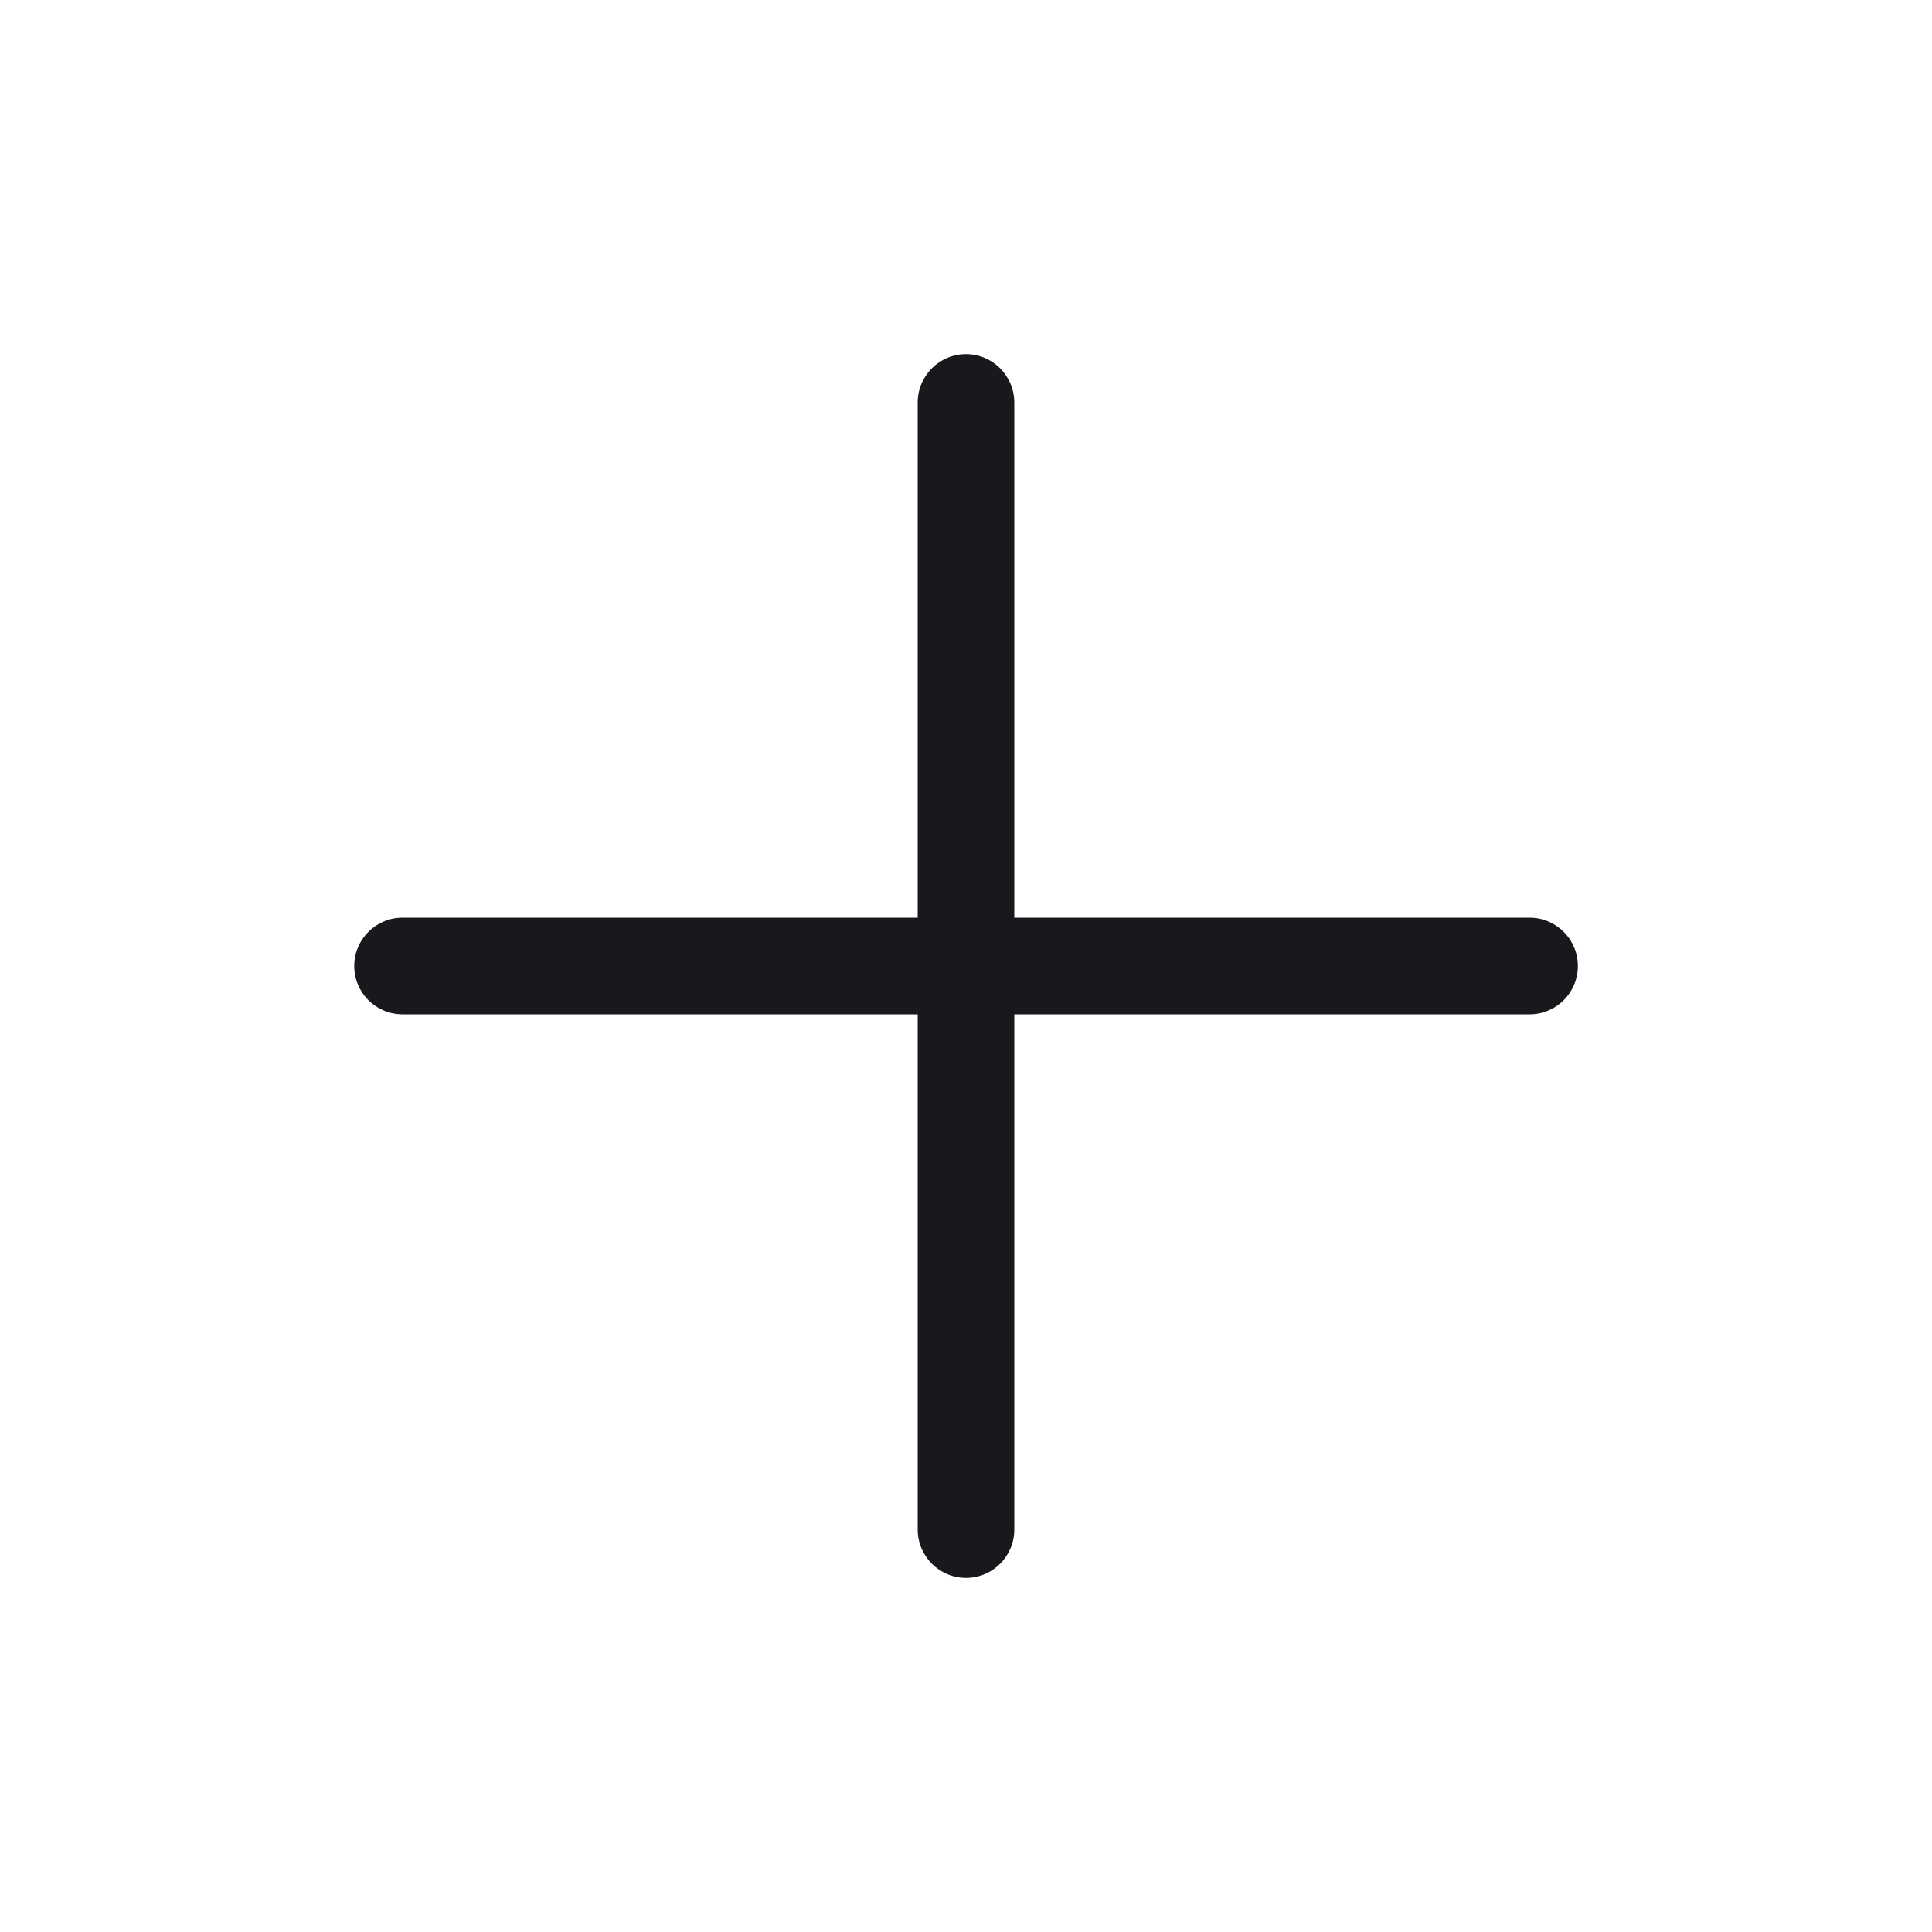 <svg width="20" height="20" viewBox="0 0 20 20" fill="none" xmlns="http://www.w3.org/2000/svg">
<path d="M10 3.666C10.276 3.666 10.5 3.891 10.5 4.167V9.5H15.834C16.11 9.5 16.334 9.724 16.334 10C16.334 10.276 16.11 10.5 15.834 10.5H10.5V15.834C10.5 16.11 10.276 16.334 10 16.334C9.724 16.334 9.5 16.11 9.5 15.834V10.5H4.167C3.891 10.5 3.667 10.276 3.667 10C3.667 9.724 3.891 9.5 4.167 9.5H9.5V4.167C9.5 3.891 9.724 3.666 10 3.666Z" fill="#19191D"/>
</svg>
